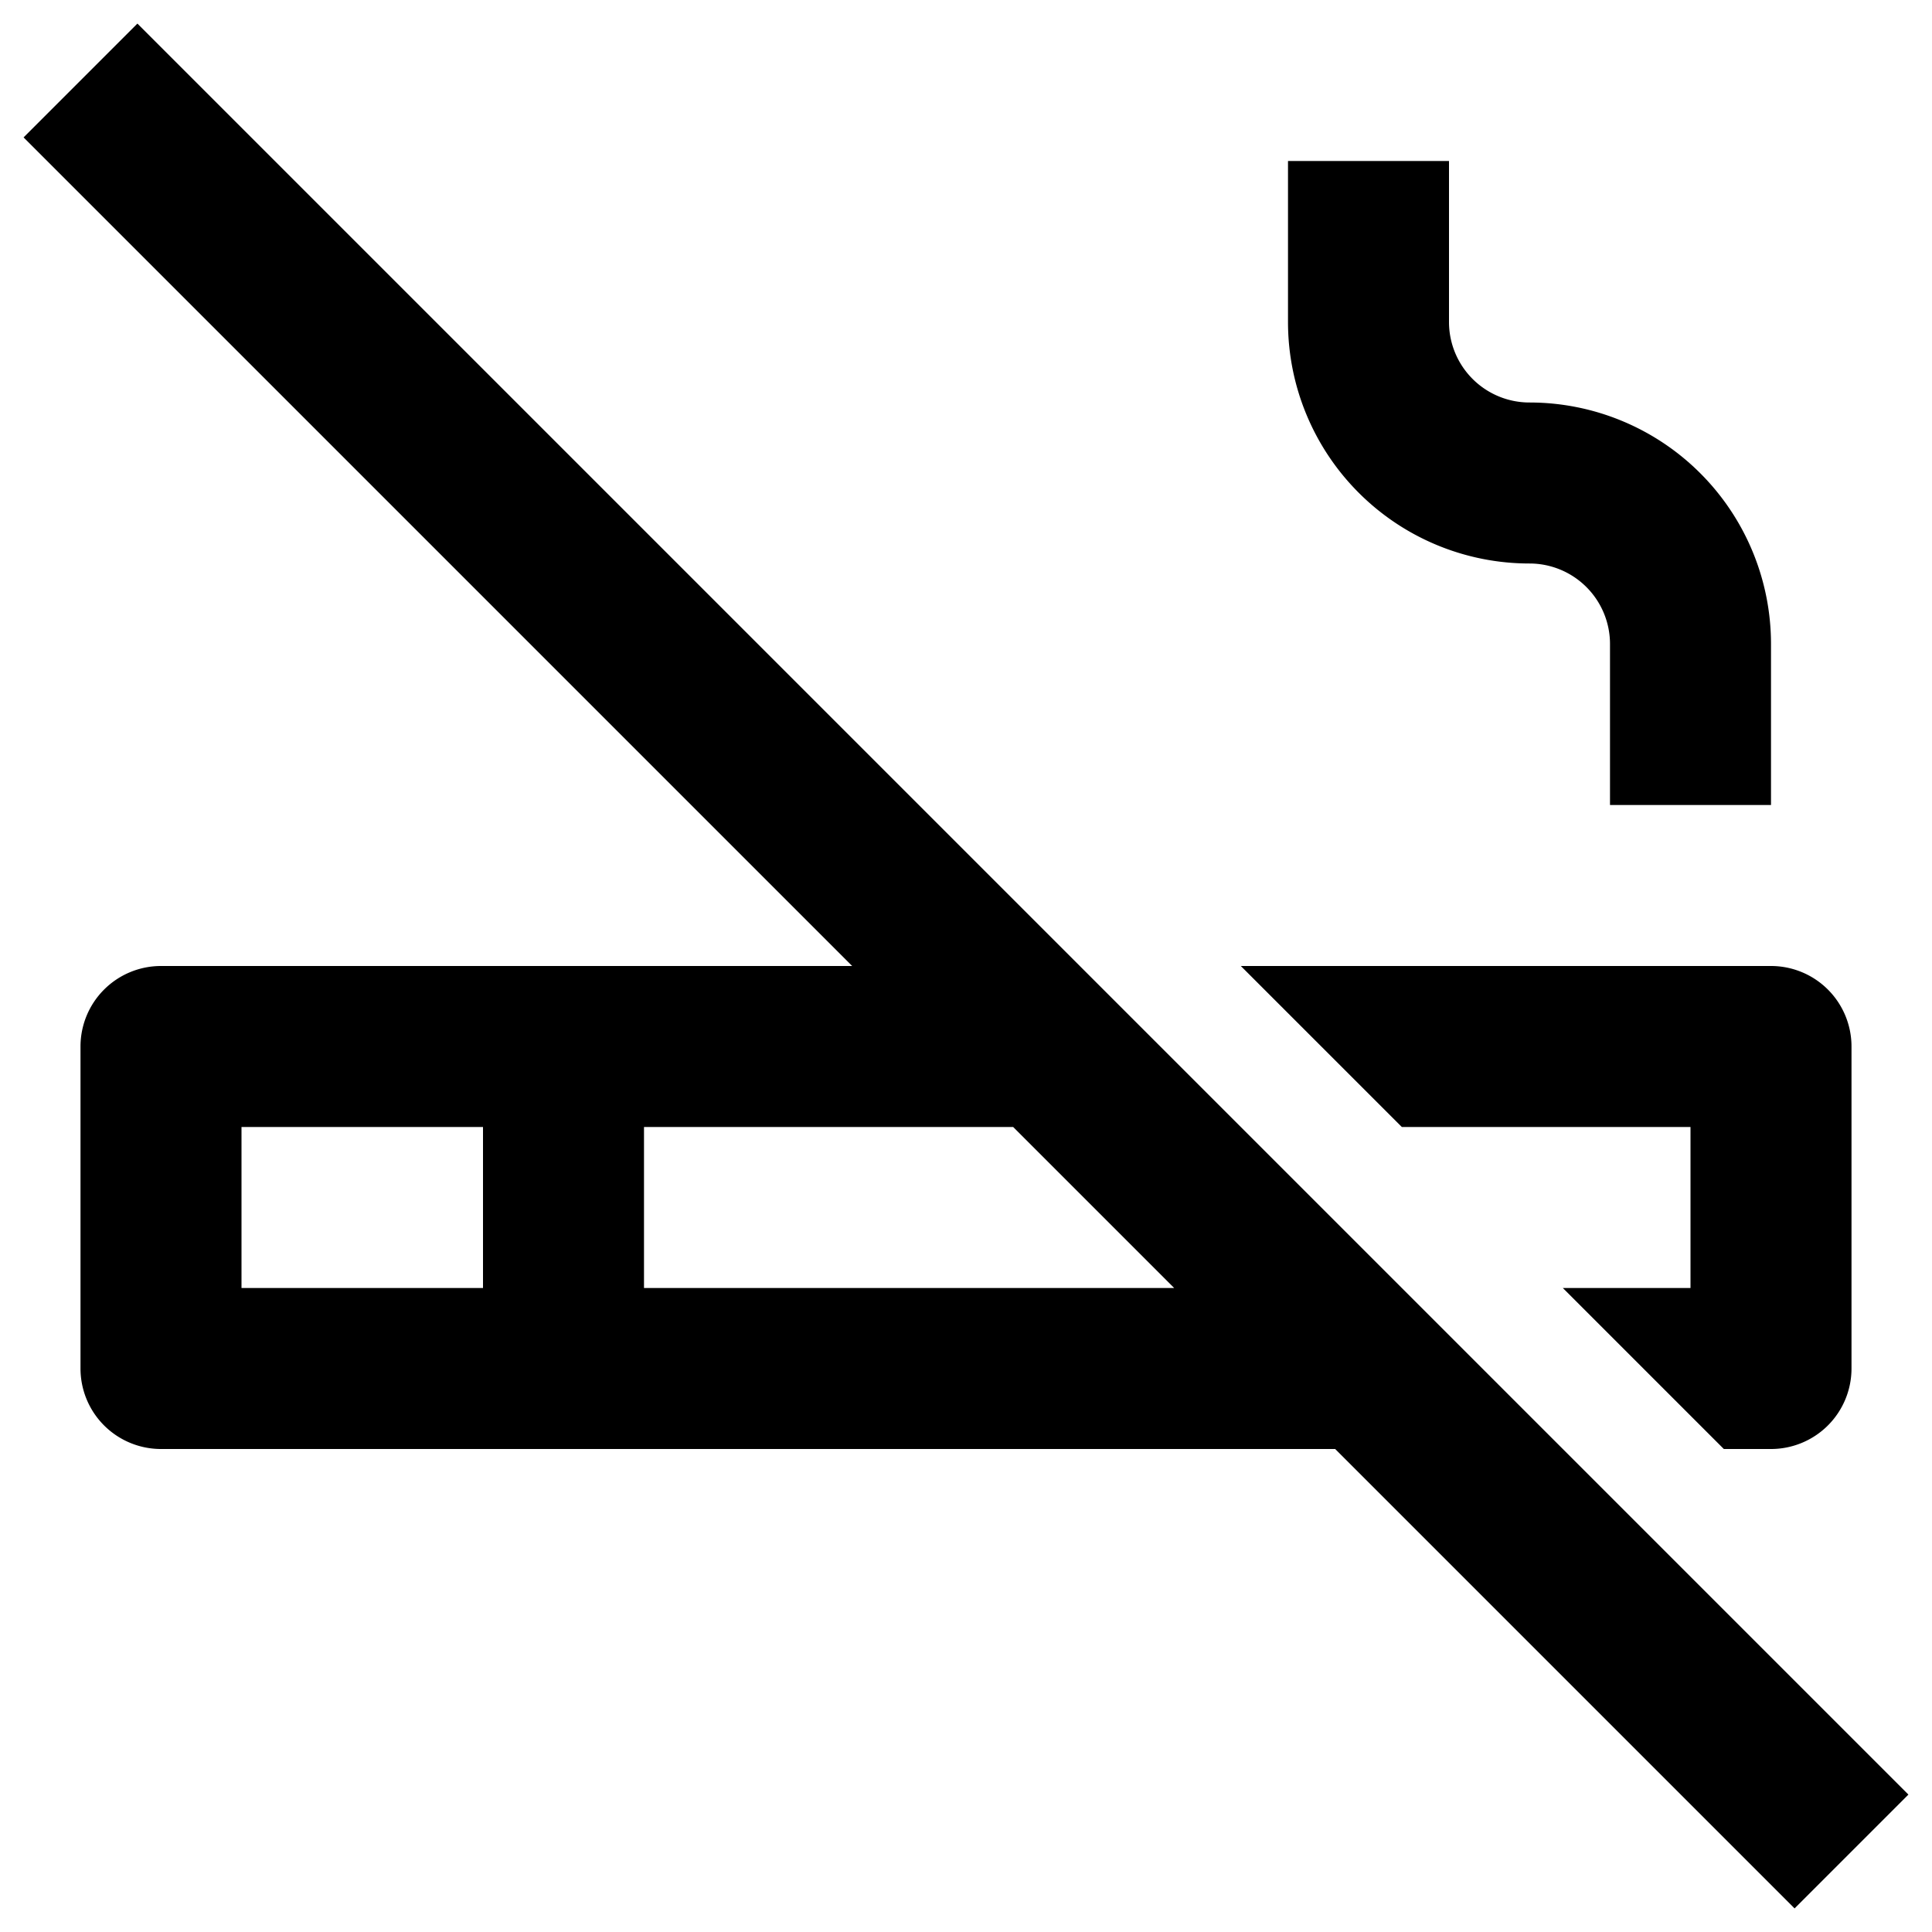 <svg
  width="24"
  height="24"
  viewBox="0 0 24 24"
  xmlns="http://www.w3.org/2000/svg"
>
  <path
    fill-rule="evenodd"
    clip-rule="evenodd"
    d="M16.586 18l5.707 5.707 1.414-1.414-22-22L.293 1.707 10.586 12H2a1 1 0 0 0-1 1v4a1 1 0 0 0 1 1h14.586zm-2-2l-2-2H8v2h6.586zM3 16v-2h3v2H3z"
  />
  <path d="M22 18h-.586l-2-2H21v-2h-3.586l-2-2H22a1 1 0 0 1 1 1v4a1 1 0 0 1-1 1z" />
  <path d="M18 2v2a1 1 0 0 0 1 1 3 3 0 0 1 3 3v2h-2V8a1 1 0 0 0-1-1 3 3 0 0 1-3-3V2h2z" />
</svg>
